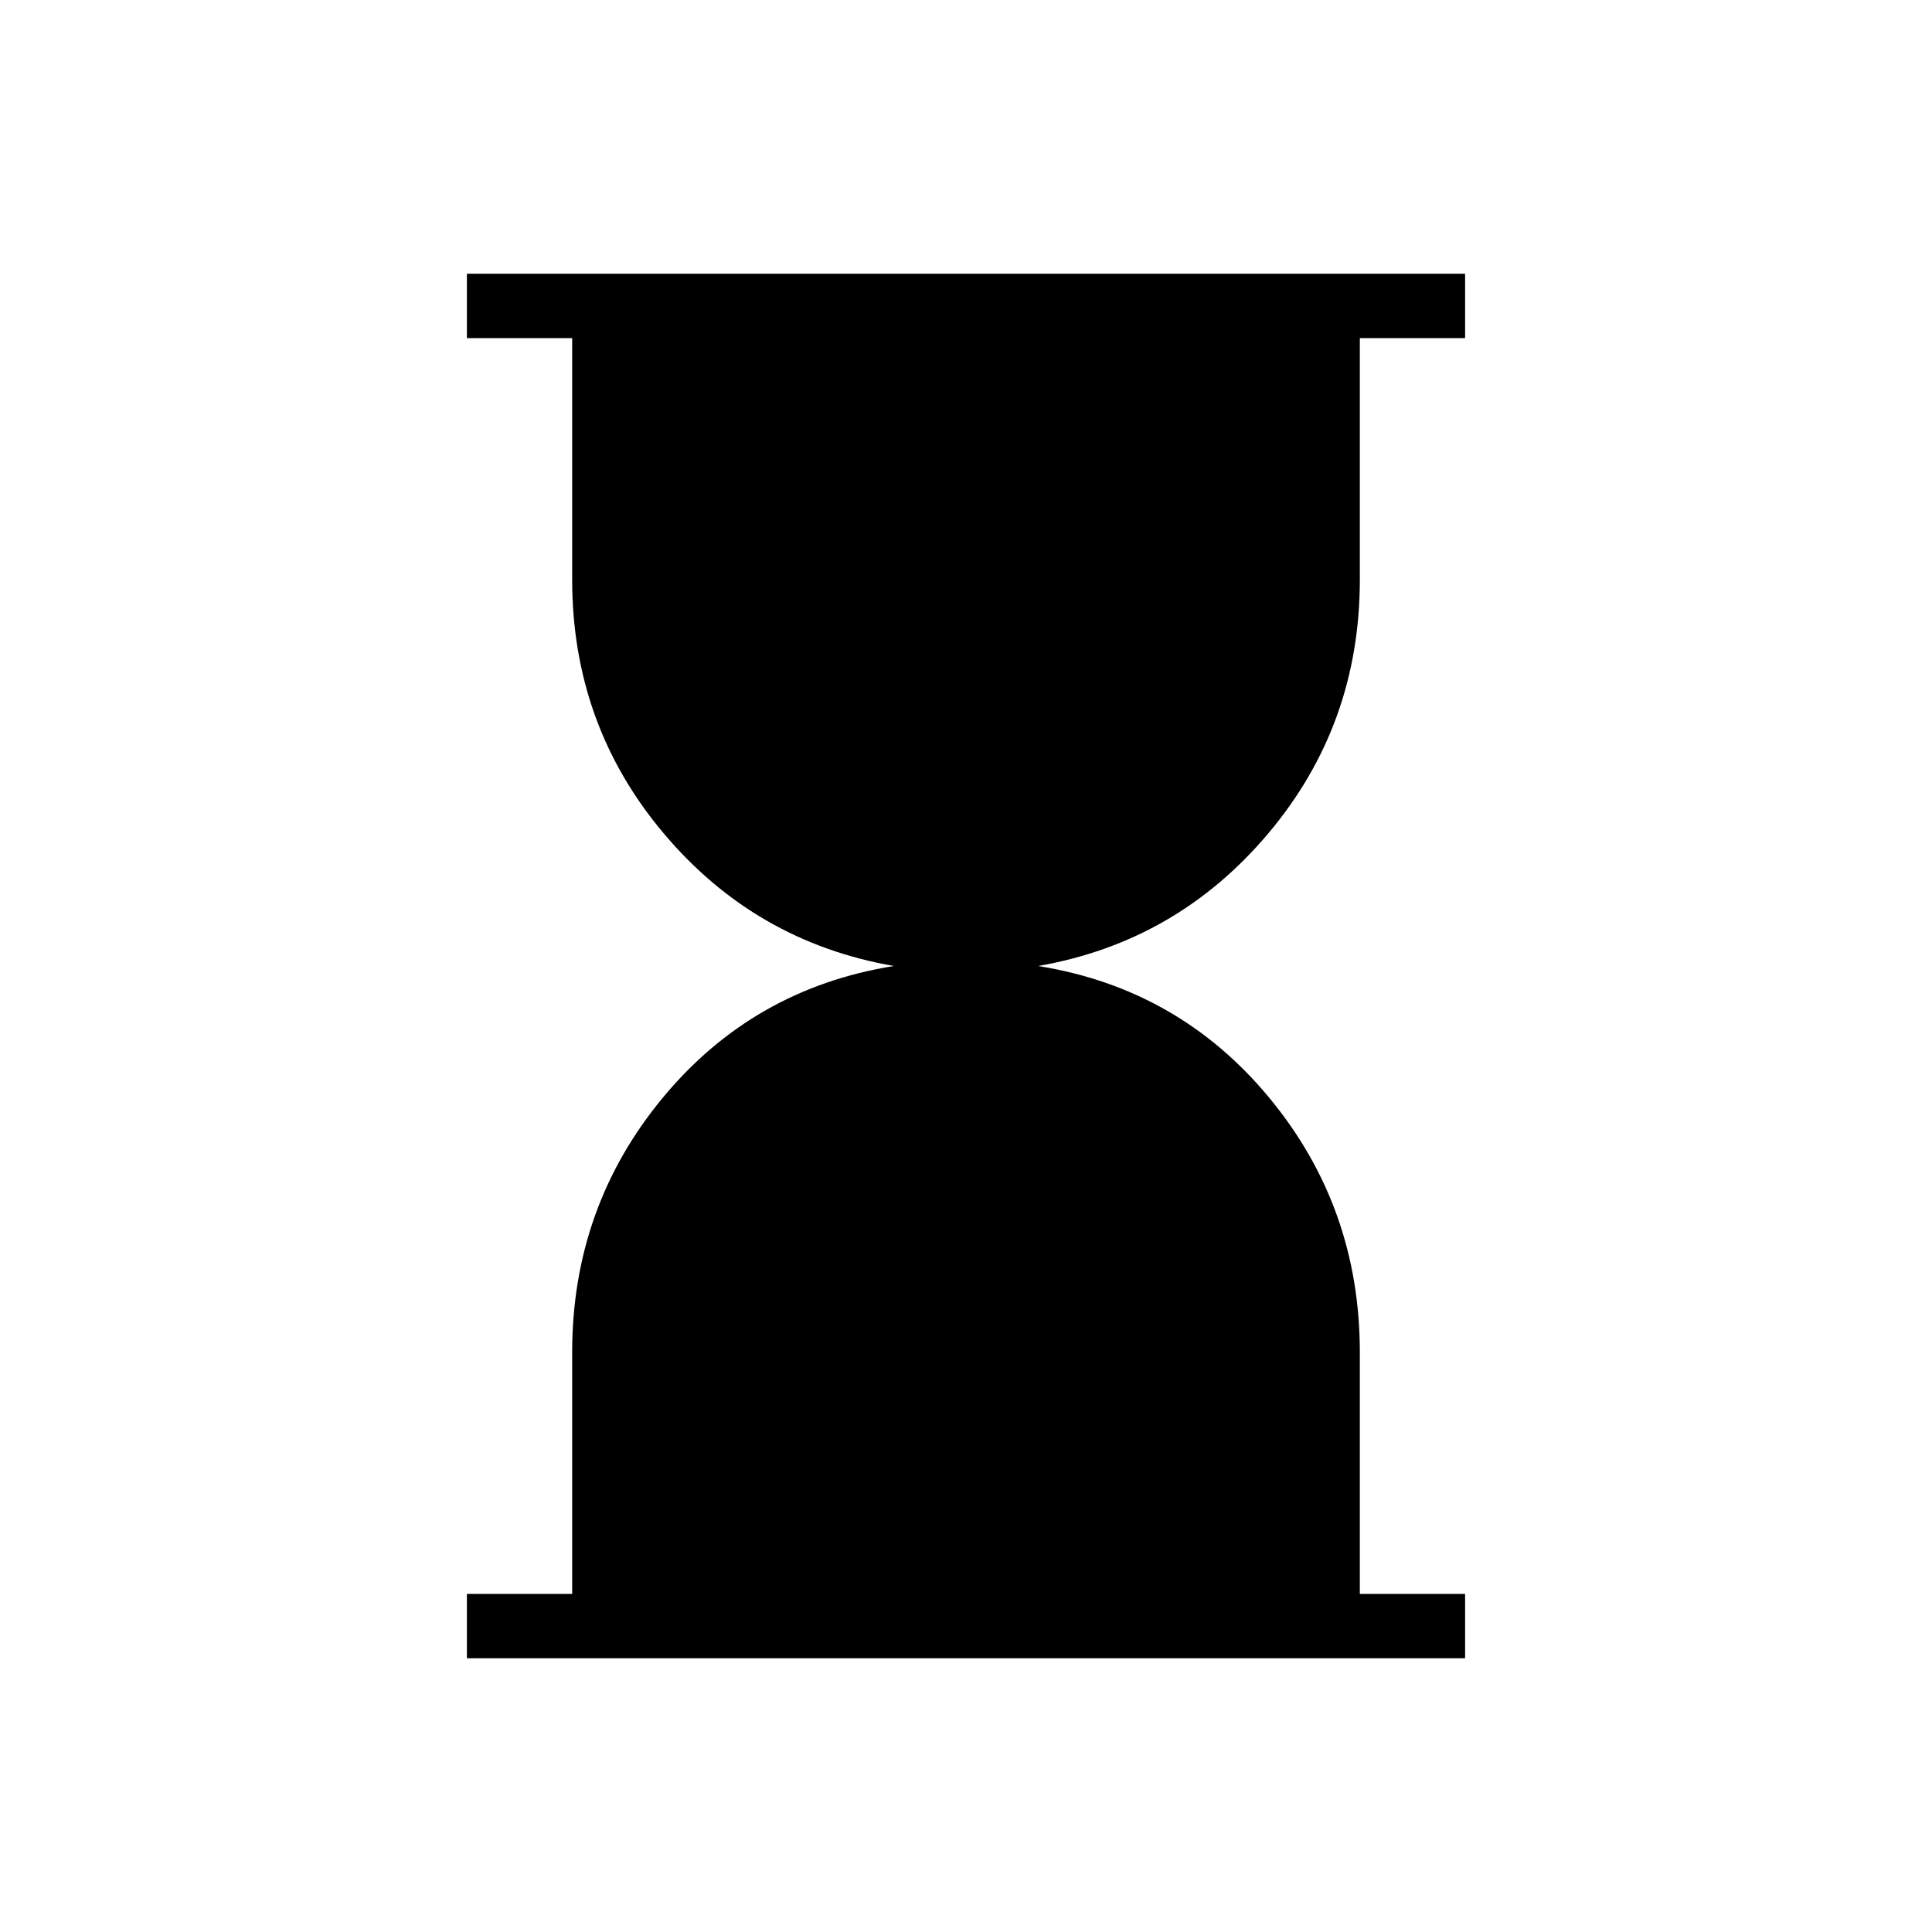 <svg xmlns="http://www.w3.org/2000/svg" height="20" viewBox="0 -960 960 960" width="20"><path d="M232-136v-32h52.307v-120q0-72.077 44.923-126.423Q374.153-468.769 444.153-480q-69-12-114.423-65.962Q284.307-599.923 284.307-672v-120H232v-32h496v32h-52.307v120q0 72.077-45.423 126.038Q584.847-492 515.847-480q70 11.231 114.923 65.577T675.693-288v120H728v32H232Z"/></svg>